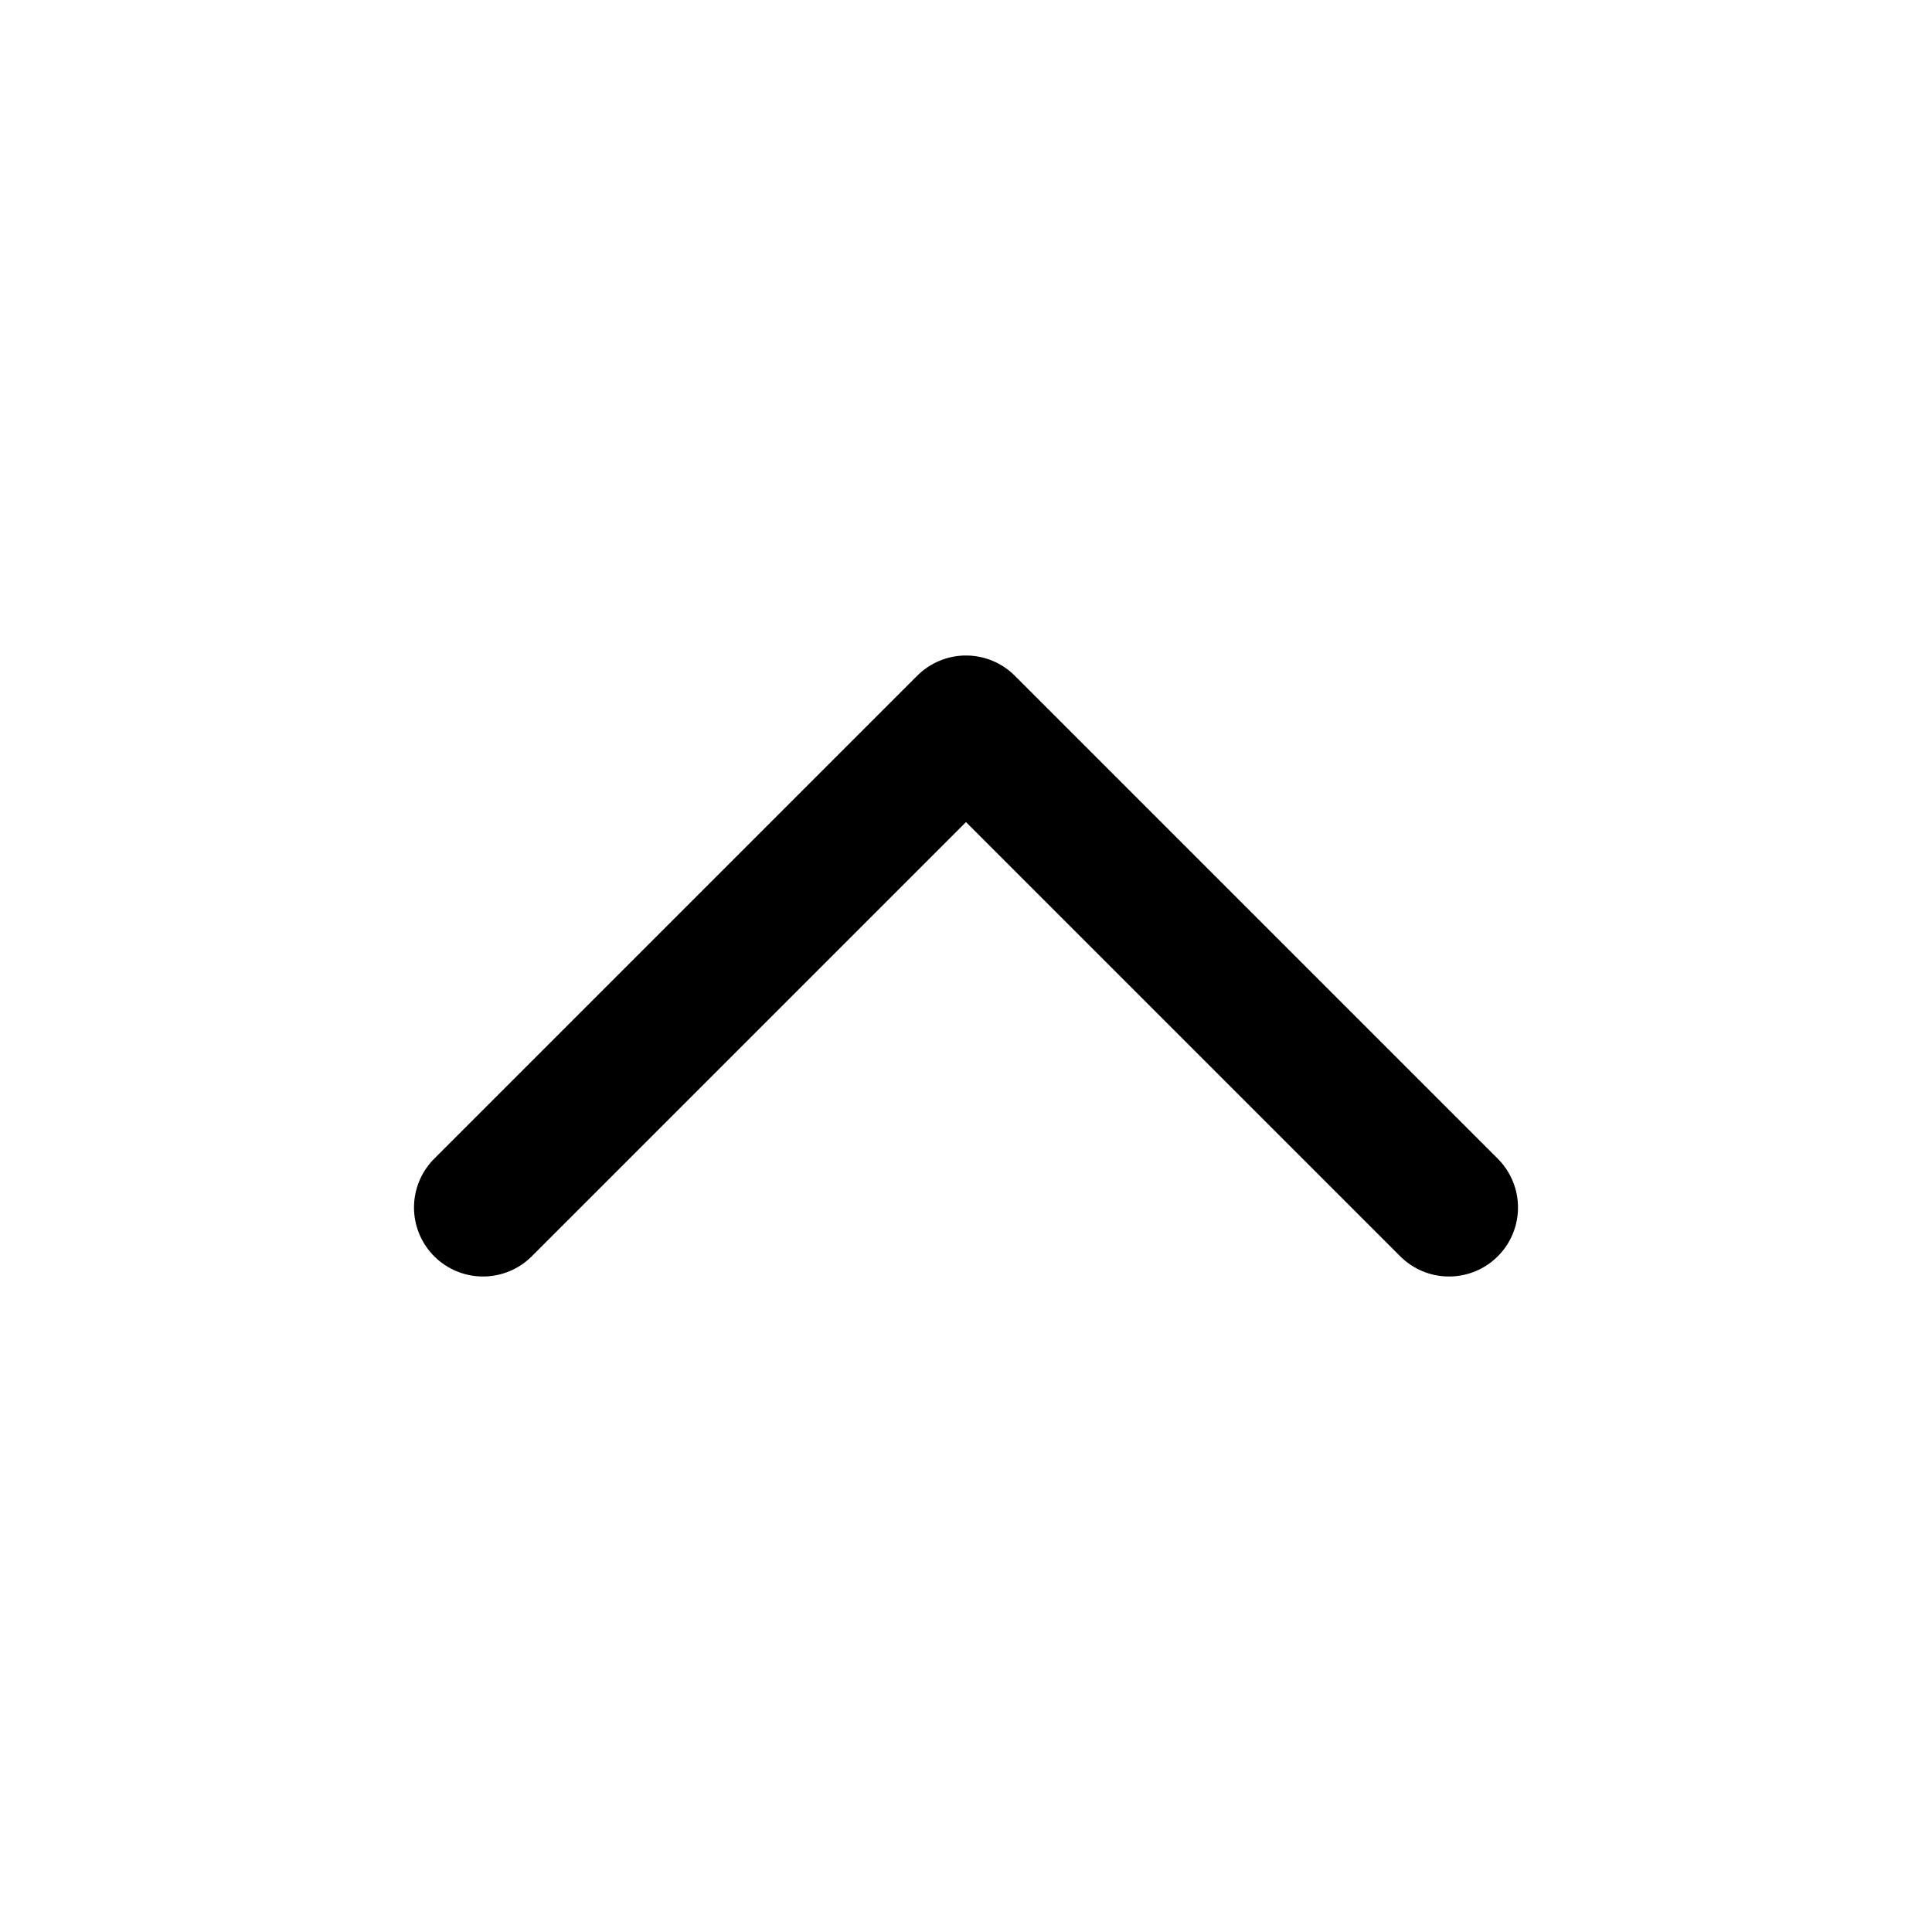 <svg width="14" height="14" viewBox="0 0 14 14" fill="none" xmlns="http://www.w3.org/2000/svg">
<path d="M3.5 8.75L7 5.25L10.5 8.75" stroke="currentColor" stroke-linecap="round" stroke-linejoin="round"/>
</svg>
